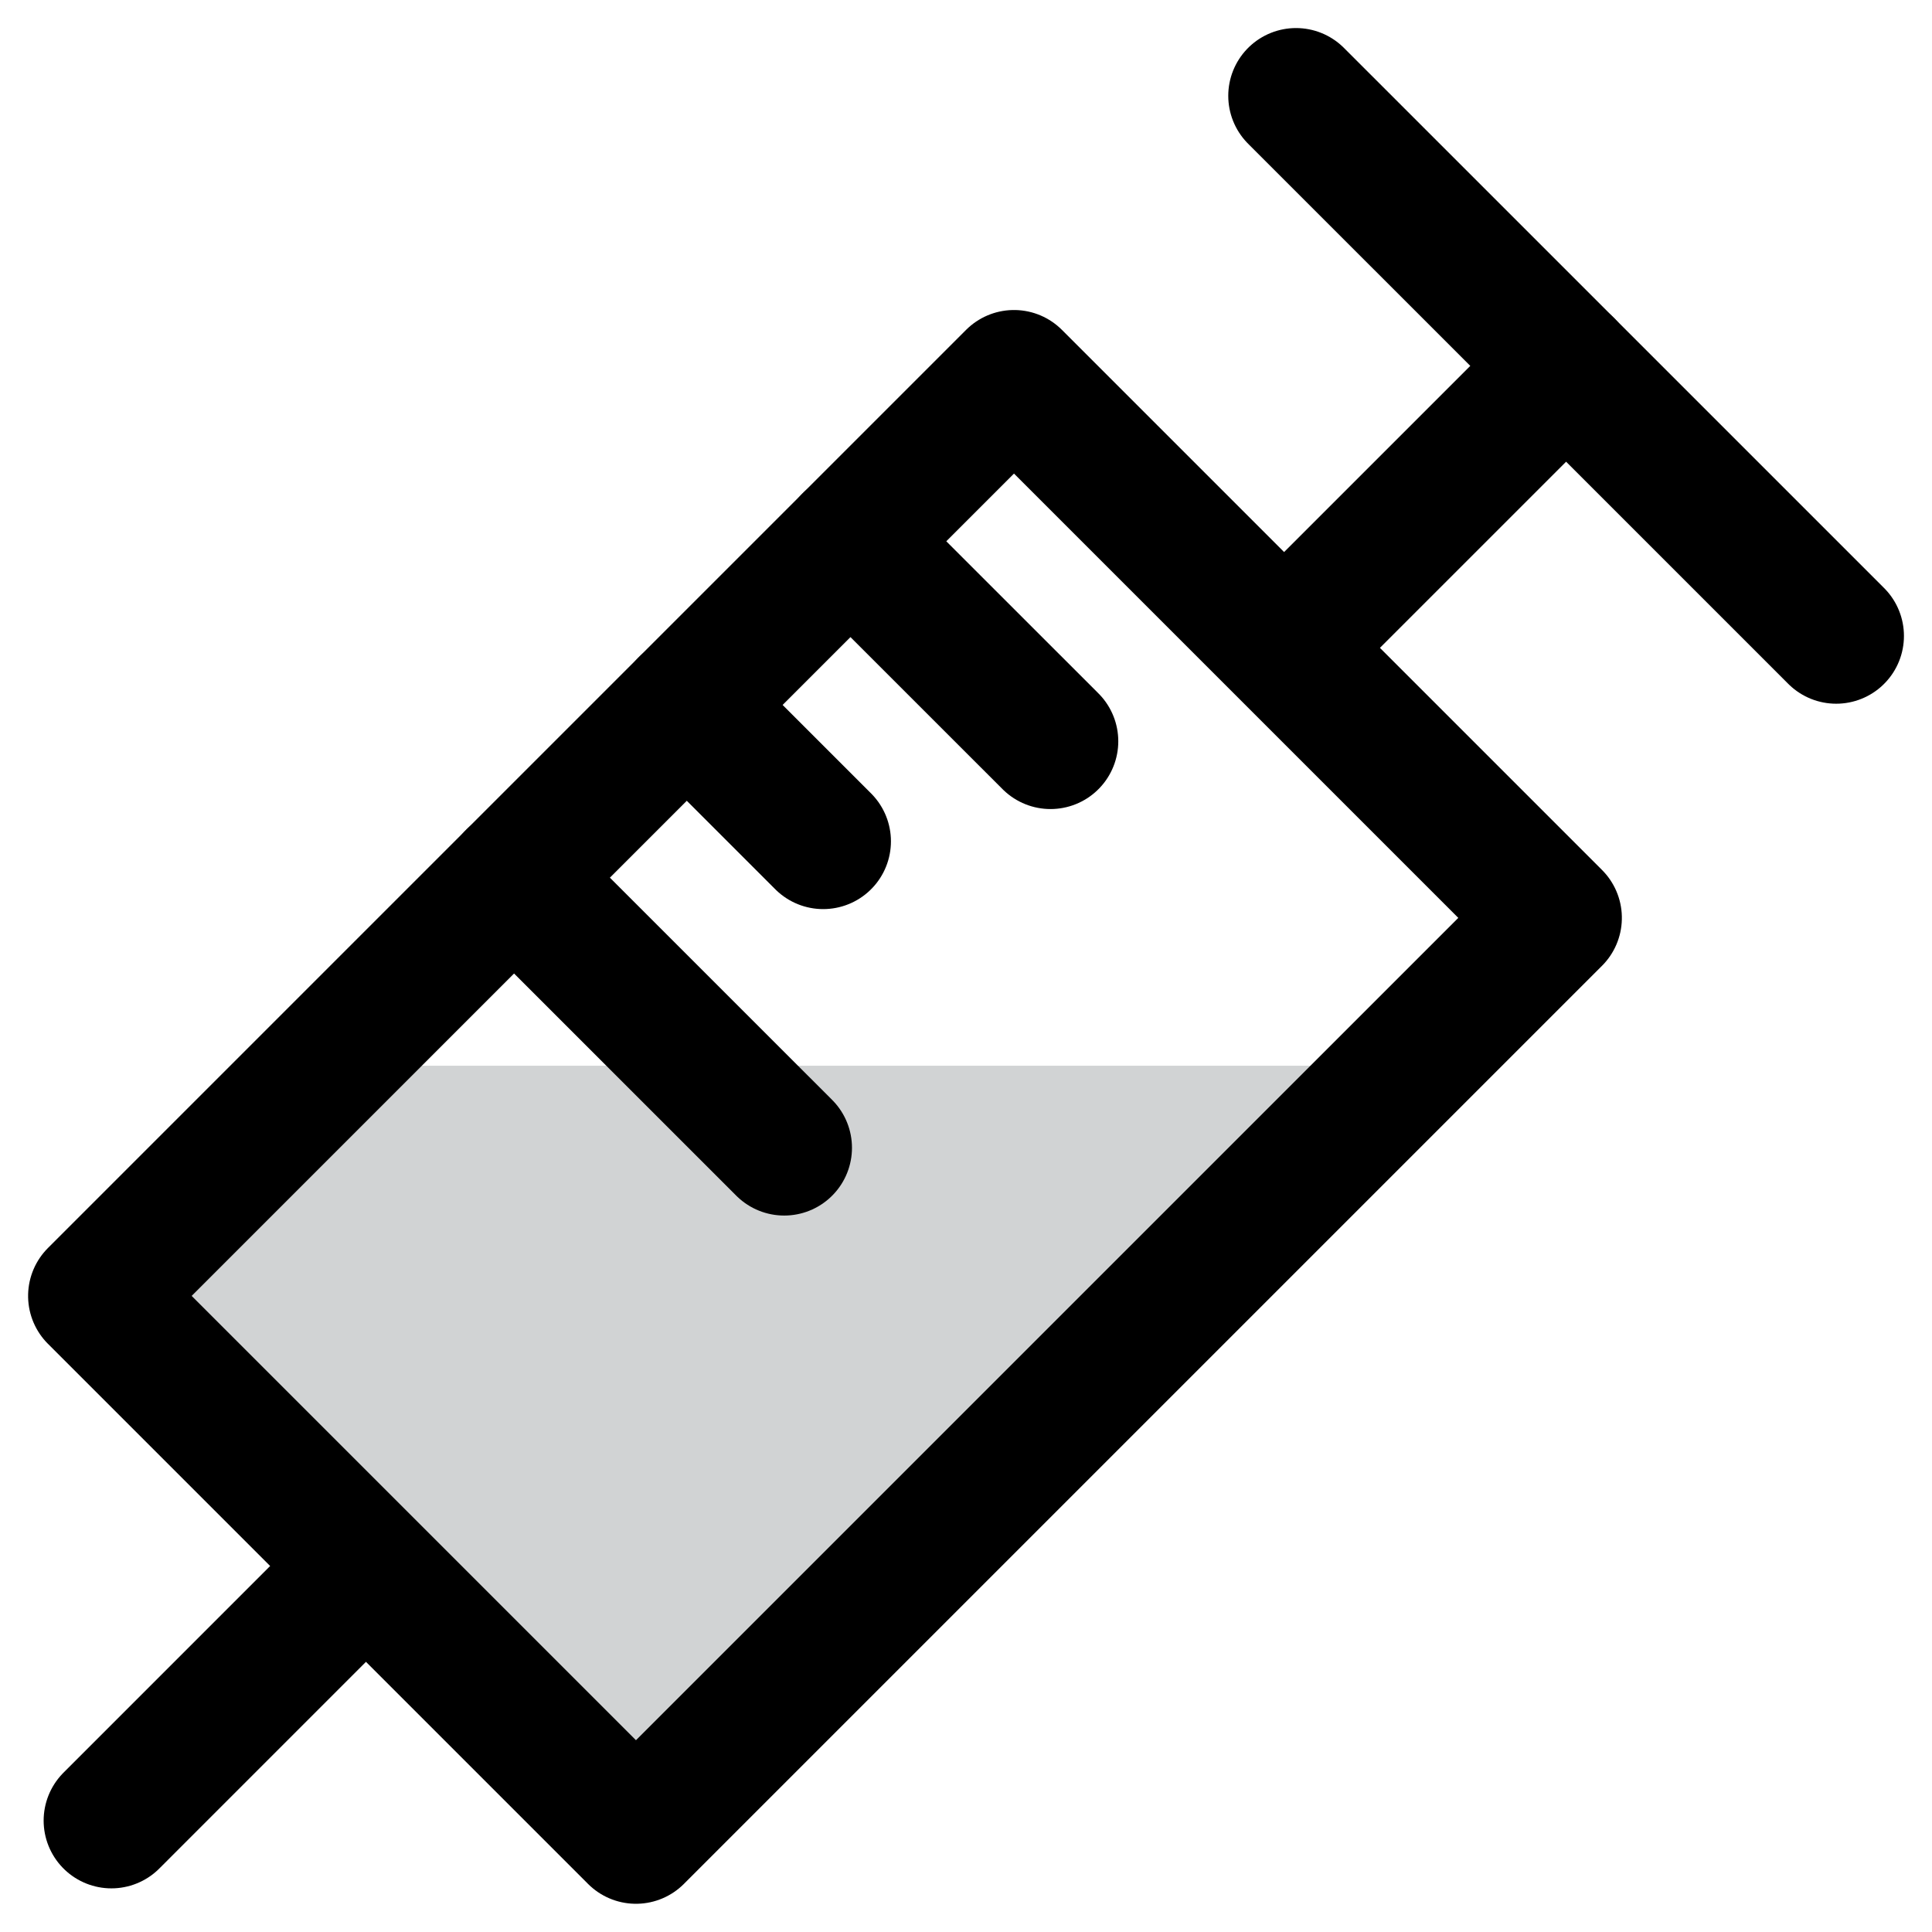 <svg width="25px" height="25px" viewBox="0 0 57.023 57.023" xmlns="http://www.w3.org/2000/svg">
  <g id="Group_11" data-name="Group 11" transform="translate(-999.679 -501.828)">
    <line id="Line_19" data-name="Line 19" x1="6.732" y2="6.733" transform="translate(1002.967 548.83)" fill="#d1d3d4"
      stroke="#000" stroke-linecap="round" stroke-linejoin="round" stroke-width="4" />
    <line id="Line_20" data-name="Line 20" x1="7.734" y2="7.733" transform="translate(1038.168 512.628)" fill="#d1d3d4"
      stroke="#000" stroke-linecap="round" stroke-linejoin="round" stroke-width="4" />
    <path id="Path_32" data-name="Path 32" d="M1041.189,533.283h-30.965l-6.084,6.618,5.559,7.368,8.358,7.132,8-5Z"
      fill="#d1d3d4" />
    <rect id="Rectangle_3" data-name="Rectangle 3" width="38.33" height="22.548"
      transform="matrix(0.707, -0.707, 0.707, 0.707, 1002.508, 540.077)" fill="none" stroke="#000"
      stroke-linecap="round" stroke-linejoin="round" stroke-width="4" />
    <line id="Line_21" data-name="Line 21" x2="5.904" y2="5.902" transform="translate(1024.781 517.805)" fill="#d1d3d4"
      stroke="#000" stroke-linecap="round" stroke-linejoin="round" stroke-width="4" />
    <line id="Line_22" data-name="Line 22" x2="4.024" y2="4.024" transform="translate(1019.951 522.636)" fill="#d1d3d4"
      stroke="#000" stroke-linecap="round" stroke-linejoin="round" stroke-width="4" />
    <line id="Line_23" data-name="Line 23" x2="7.973" y2="7.972" transform="translate(1014.852 527.733)" fill="#d1d3d4"
      stroke="#000" stroke-linecap="round" stroke-linejoin="round" stroke-width="4" />
    <line id="Line_24" data-name="Line 24" x2="15.943" y2="15.942" transform="translate(1037.931 504.656)"
      fill="#d1d3d4" stroke="#000" stroke-linecap="round" stroke-linejoin="round" stroke-width="4" />
  </g>
</svg>